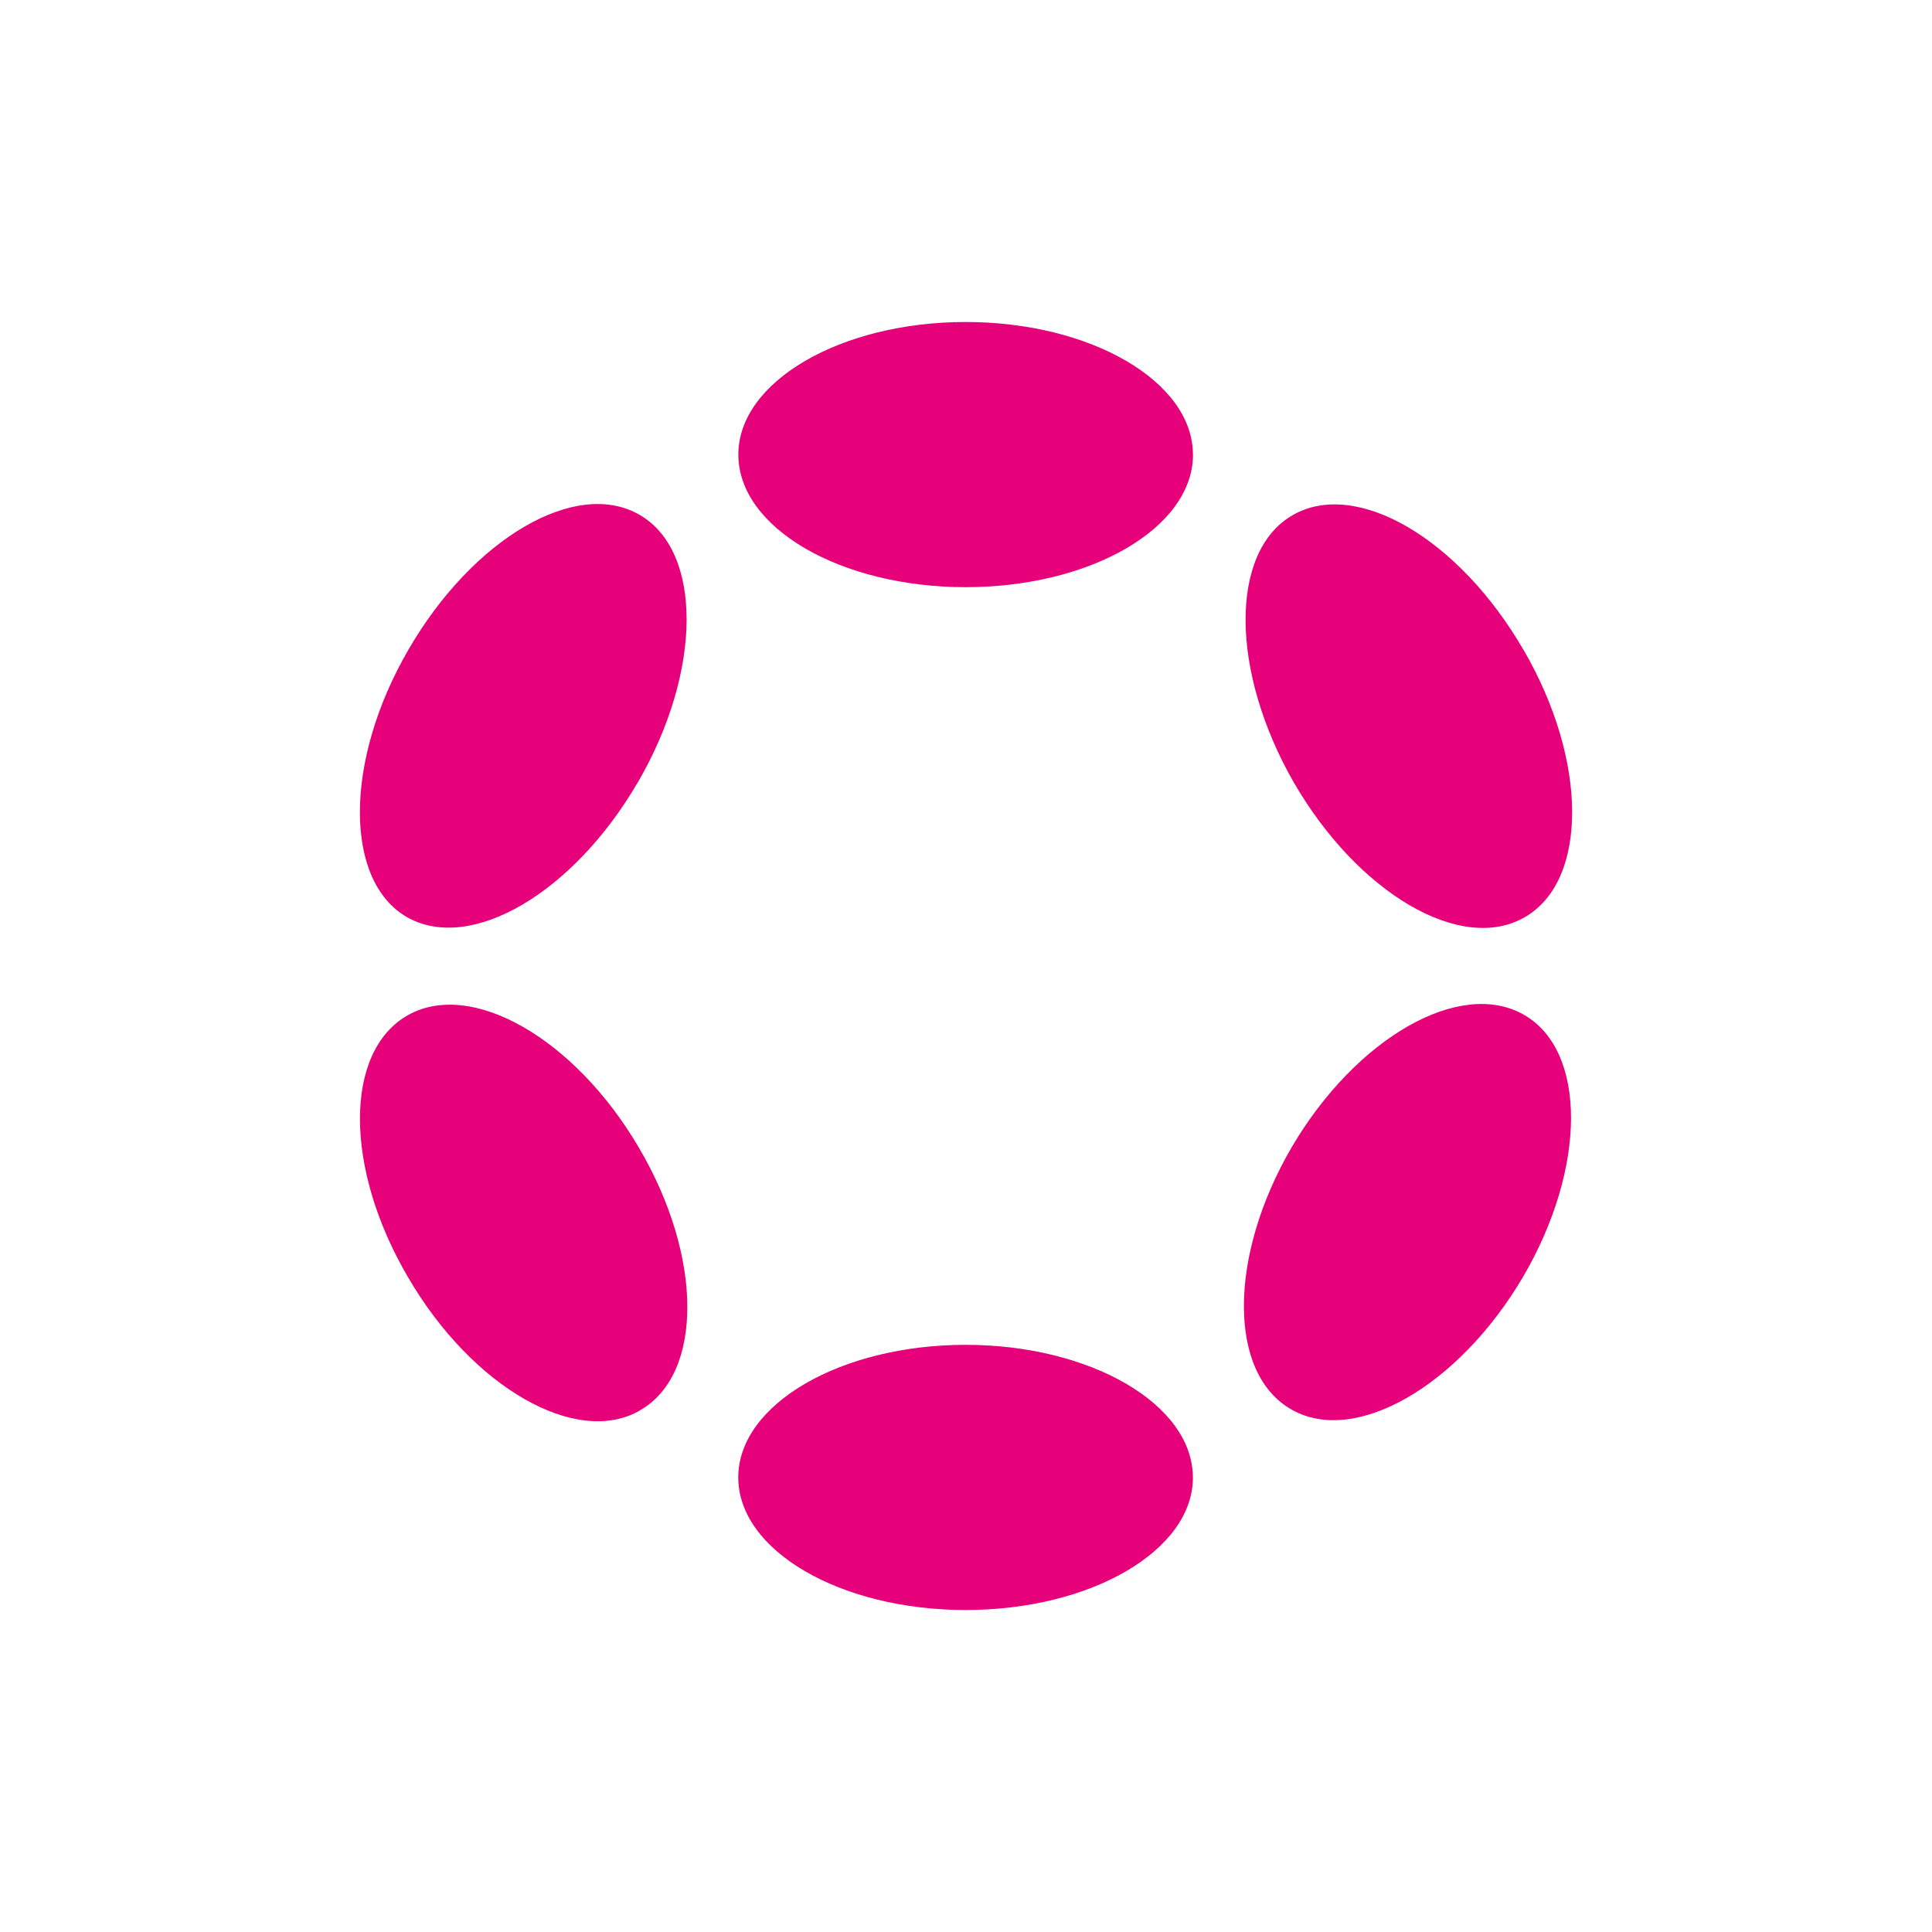 <svg xmlns="http://www.w3.org/2000/svg" width="24" height="24" fill="none" viewBox="0 0 24 24">
    <path fill="#E6007A" d="M14.82 5.647c0 .908-1.266 1.647-2.824 1.647s-2.824-.739-2.824-1.647S10.444 4 11.996 4c1.553 0 2.823.739 2.823 1.647m0 12.706c0 .908-1.266 1.647-2.824 1.647s-2.824-.739-2.824-1.647 1.272-1.647 2.824-1.647c1.553 0 2.823.739 2.823 1.647M7.925 9.716c.8-1.378.805-2.87.019-3.321-.791-.457-2.071.296-2.87 1.675-.801 1.378-.801 2.87-.02 3.322.79.452 2.07-.298 2.87-1.676m11.002 2.887c.79.447.786 1.91-.01 3.265-.8 1.355-2.084 2.09-2.87 1.643-.795-.447-.79-1.91.004-3.267.8-1.355 2.085-2.088 2.876-1.641M7.949 17.52c.79-.447.786-1.91-.014-3.266-.795-1.355-2.08-2.09-2.87-1.642-.795.452-.791 1.91.01 3.265.794 1.356 2.079 2.095 2.87 1.647zm10.979-9.444c.8 1.378.8 2.865.014 3.317-.786.457-2.07-.291-2.871-1.675-.79-1.379-.8-2.865-.014-3.318.79-.457 2.07.292 2.87 1.676"/>
</svg>
